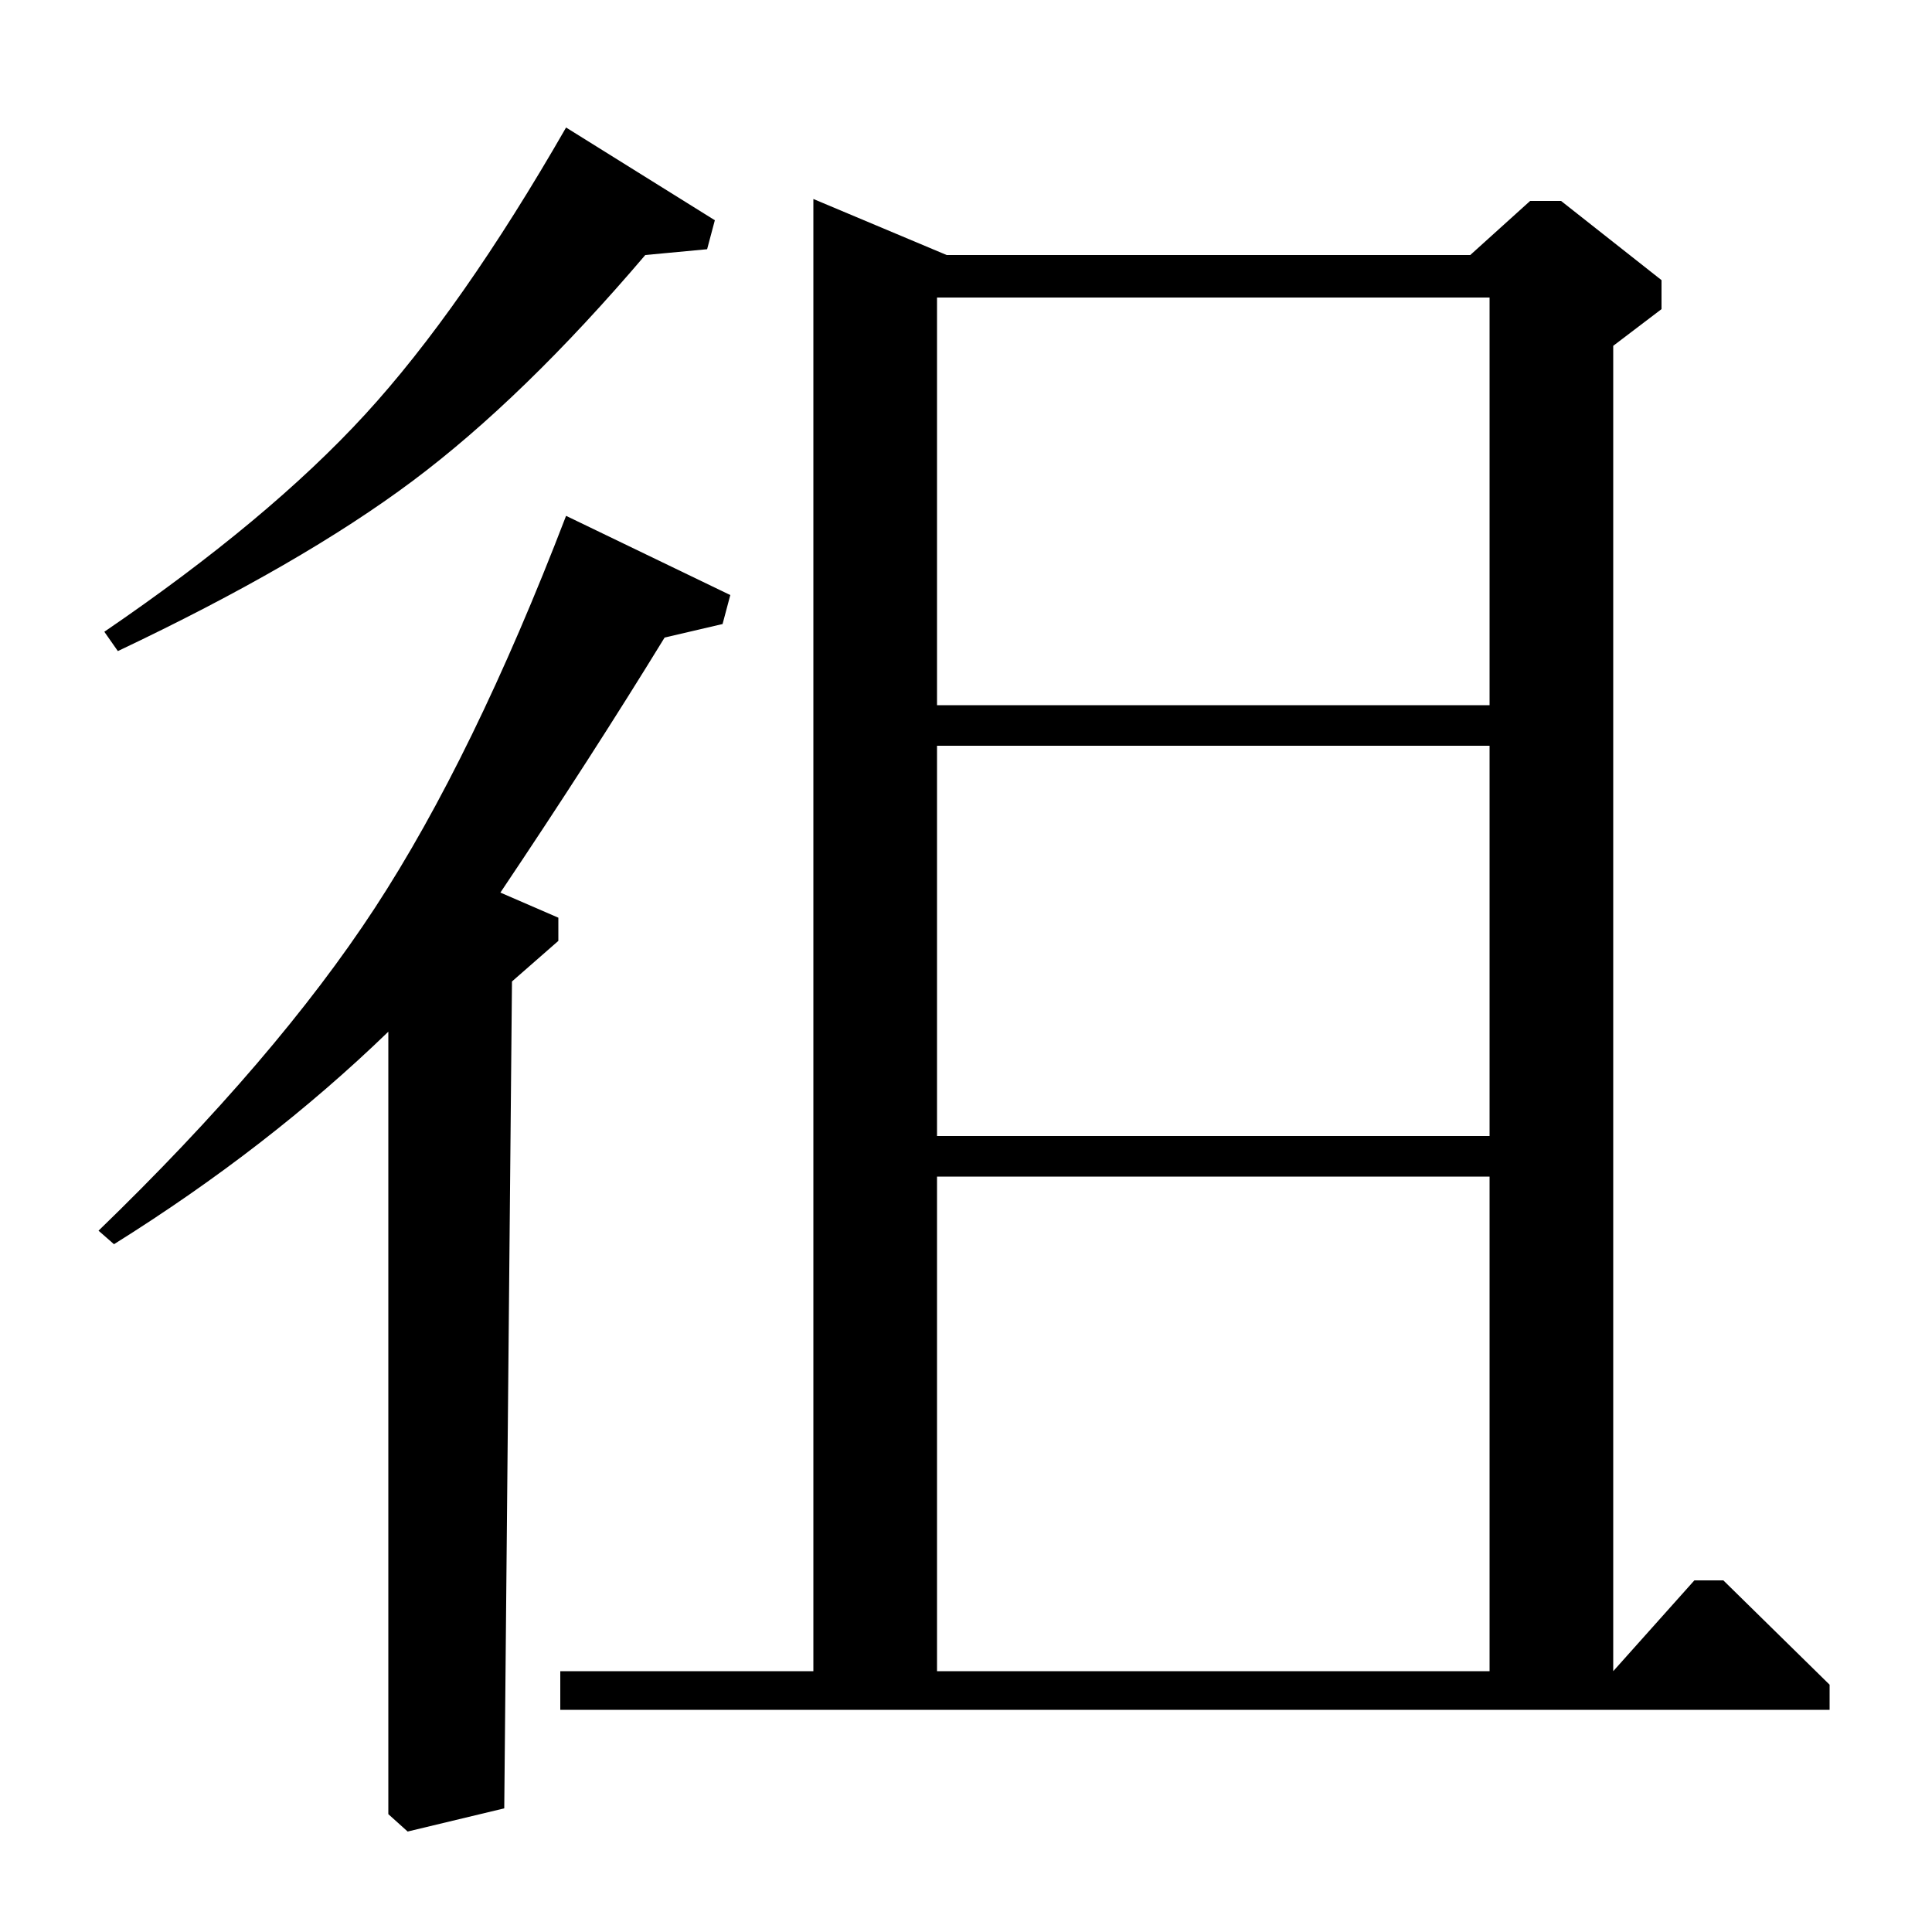 <?xml version="1.0" standalone="no"?>
<!DOCTYPE svg PUBLIC "-//W3C//DTD SVG 1.1//EN" "http://www.w3.org/Graphics/SVG/1.1/DTD/svg11.dtd" >
<svg xmlns="http://www.w3.org/2000/svg" xmlns:xlink="http://www.w3.org/1999/xlink" version="1.1" viewBox="0 -140 1000 1000">
  <g transform="matrix(1 0 0 -1 0 860)">
   <path fill="currentColor"
d="M293 733l85 -41l-4 -15l-30 -7q-38 -62 -85 -132l30 -13v-12l-24 -21l-4 -428l-50 -12l-10 9v405q-62 -60 -142 -110l-8 7q92 89 143 167t99 203zM293 934l77 -48l-4 -15l-32 -3q-63 -74 -120.5 -117t-152.5 -88l-7 10q85 58 135 112.5t104 148.5zM290 135h131v762
l69 -29h271l31 28h16l52 -41v-15l-25 -19v-686l42 47h15l55 -54v-13h-657v20zM485 135h286v256h-286v-256zM485 412h286v202h-286v-202zM485 635h286v211h-286v-211z" />
  </g>

</svg>
